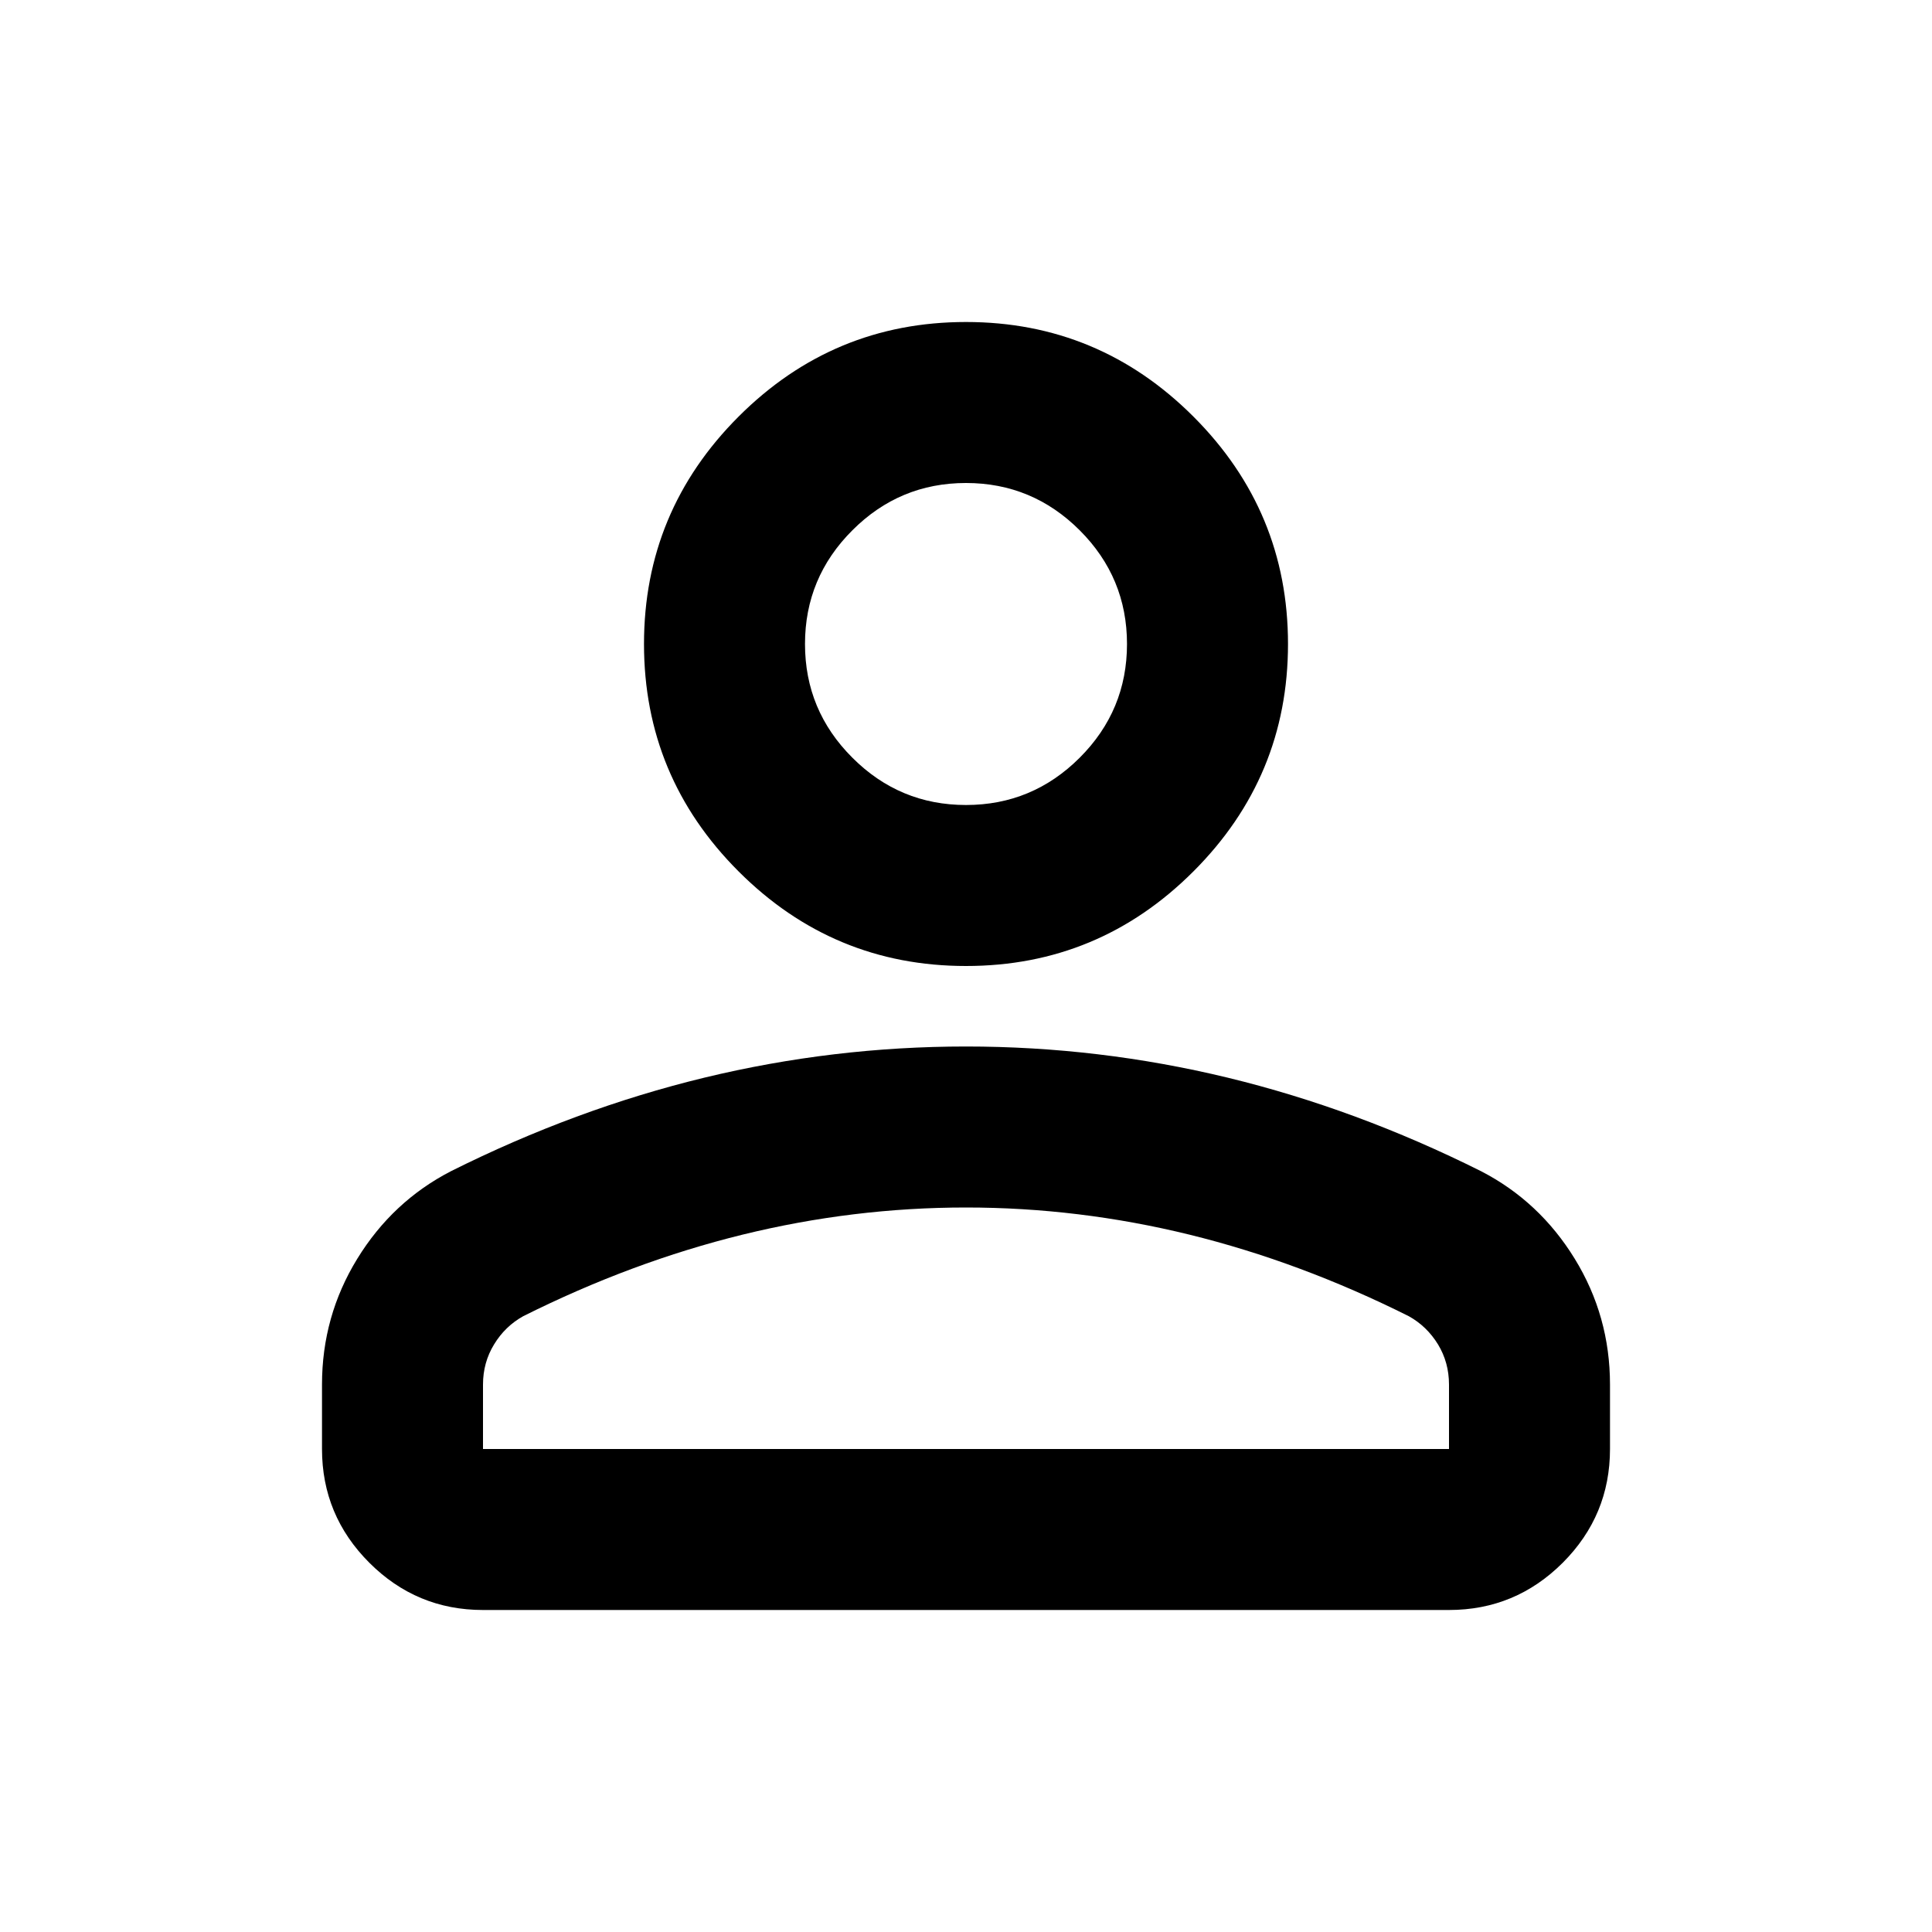 <svg xmlns="http://www.w3.org/2000/svg" width="24" height="24" viewBox="0 0 24 24"><path fill="currentColor" d="M12 12q-1.65 0-2.825-1.175Q8 9.65 8 8q0-1.65 1.175-2.825Q10.35 4 12 4q1.65 0 2.825 1.175Q16 6.35 16 8q0 1.65-1.175 2.825Q13.65 12 12 12Zm6 8H6q-.825 0-1.412-.587Q4 18.825 4 18v-.8q0-.85.438-1.563q.437-.712 1.162-1.087q1.55-.775 3.15-1.163Q10.35 13 12 13t3.25.387q1.6.388 3.15 1.163q.725.375 1.162 1.087Q20 16.35 20 17.2v.8q0 .825-.587 1.413Q18.825 20 18 20ZM6 18h12v-.8q0-.275-.137-.5q-.138-.225-.363-.35q-1.35-.675-2.725-1.013Q13.4 15 12 15t-2.775.337Q7.85 15.675 6.5 16.35q-.225.125-.362.35q-.138.225-.138.5Zm6-8q.825 0 1.413-.588Q14 8.825 14 8t-.587-1.412Q12.825 6 12 6q-.825 0-1.412.588Q10 7.175 10 8t.588 1.412Q11.175 10 12 10Zm0-2Zm0 10Z"/></svg>